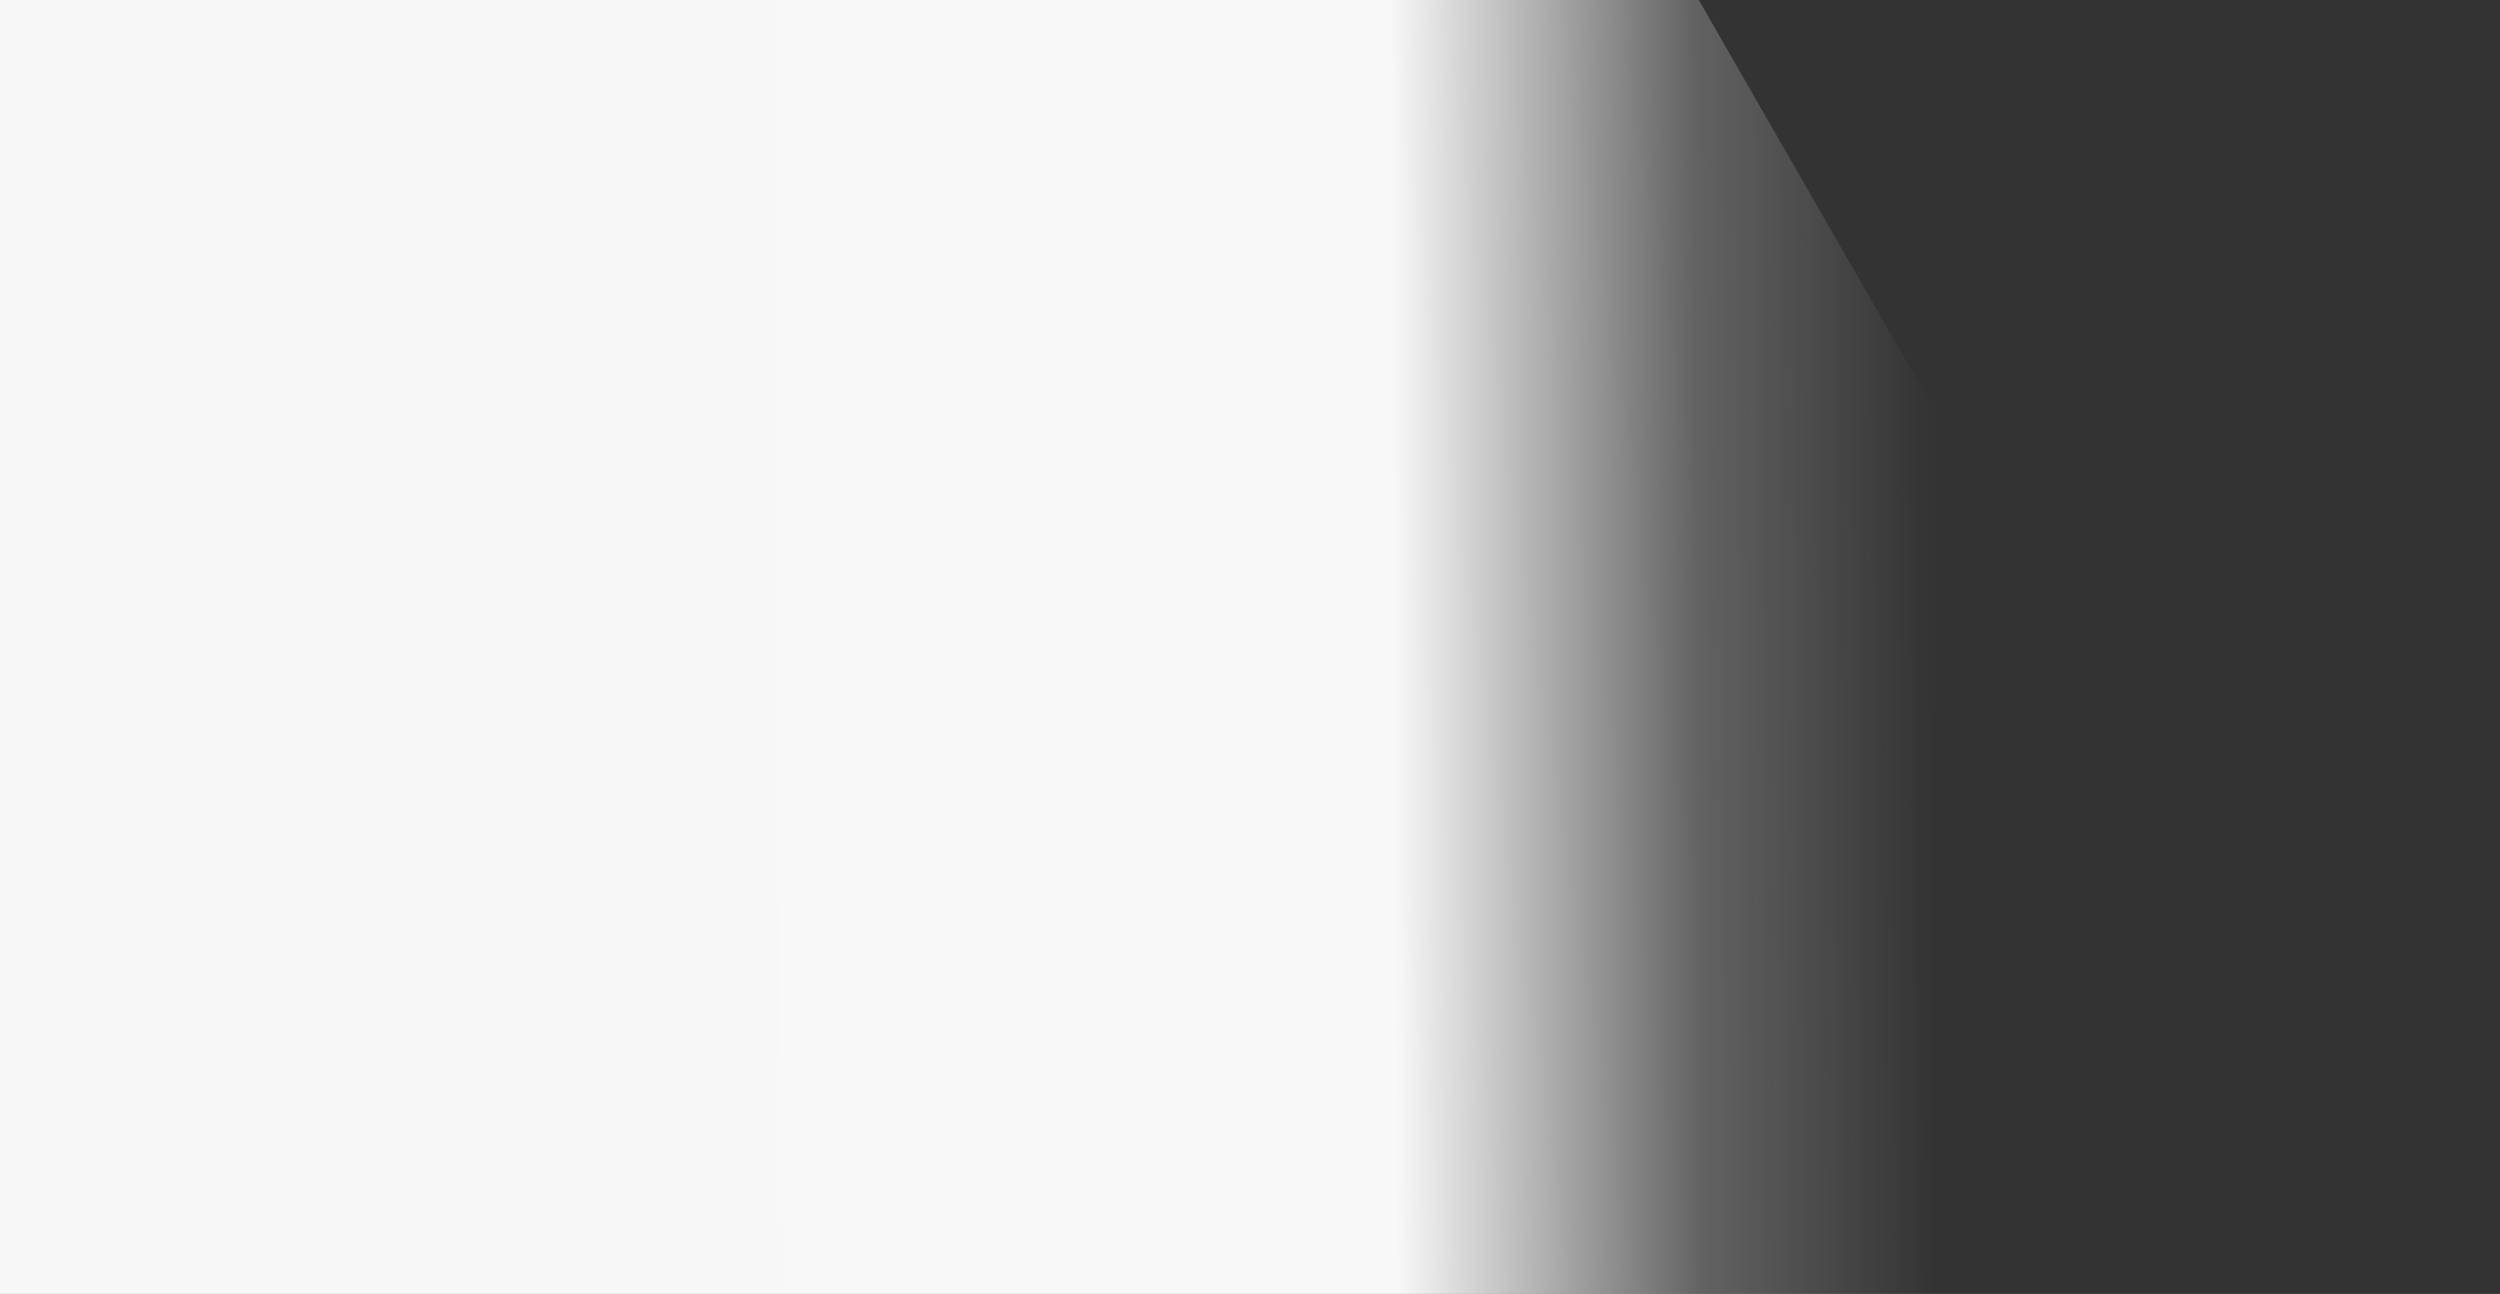 <svg width="1308" height="677" viewBox="0 0 1308 677" fill="none" xmlns="http://www.w3.org/2000/svg">
<rect x="0" y="0" width="1308" height="677" fill="#333333" stroke="none"/>
<path d="M843.417 -79L-0.511 -67.994L-0.511 729.51L1166.51 731.356L1308 729.51L843.417 -79Z" fill="url(#paint0_linear_1_463)"/>
<defs>
<linearGradient id="paint0_linear_1_463" x1="1218" y1="248" x2="-15.351" y2="255.865" gradientUnits="userSpaceOnUse">
<stop offset="0.168" stop-color="#F7F7F7" stop-opacity="0"/>
<stop offset="0.267" stop-color="#F7F7F7" stop-opacity="0.24"/>
<stop offset="0.397" stop-color="#F9F8F8"/>
<stop offset="0.919" stop-color="#F7F7F7"/>
</linearGradient>
</defs>
</svg>
